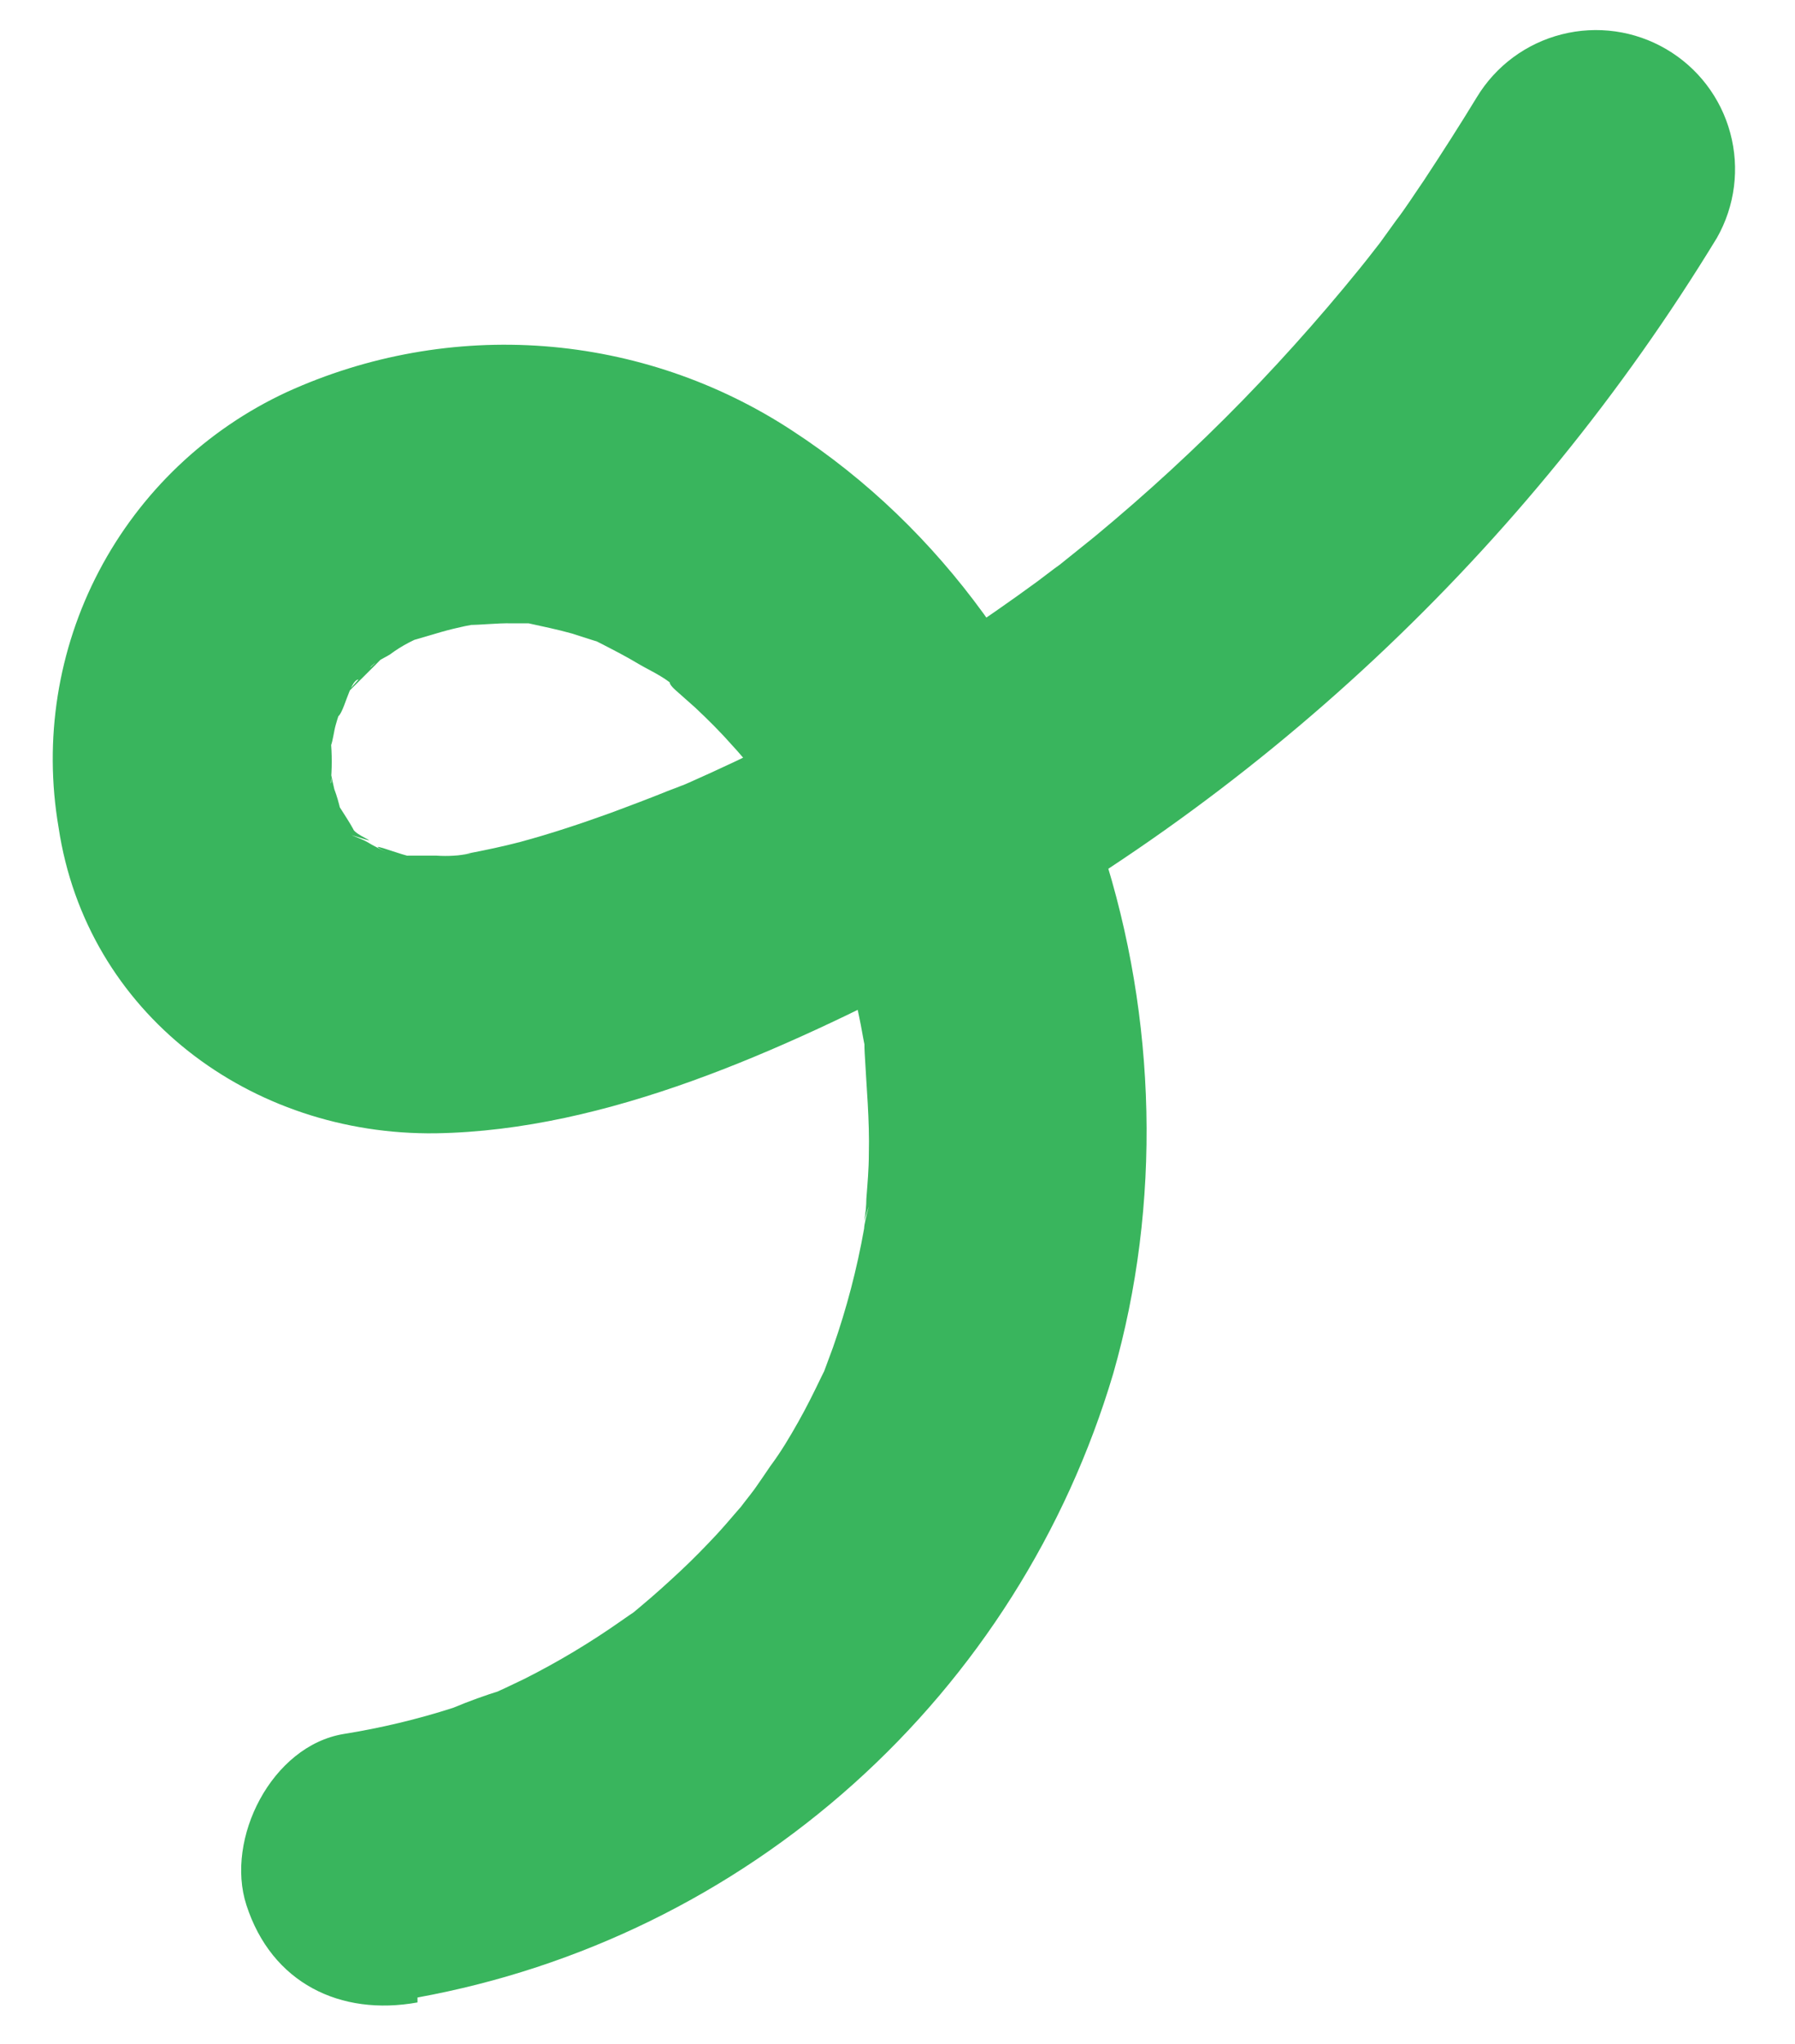 <svg width="29" height="33" viewBox="0 0 29 33" fill="none" xmlns="http://www.w3.org/2000/svg">
<g id="swirl4">
<path id="Vector" d="M6.745 32.251C9.367 31.774 11.806 30.58 13.79 28.802C15.774 27.024 17.226 24.732 17.985 22.179C19.549 16.721 17.679 10.127 12.796 6.951C11.599 6.167 10.222 5.699 8.794 5.59C7.367 5.482 5.935 5.737 4.632 6.331C3.331 6.935 2.266 7.951 1.599 9.221C0.933 10.49 0.704 11.944 0.946 13.357C1.396 16.366 4.052 18.338 7.042 18.298C9.82 18.253 12.644 16.95 15.067 15.697C20.293 12.971 24.675 8.87 27.74 3.838C28.031 3.324 28.108 2.717 27.954 2.147C27.801 1.577 27.429 1.091 26.919 0.793C26.41 0.495 25.803 0.409 25.23 0.555C24.658 0.7 24.166 1.064 23.86 1.569C23.586 2.019 23.298 2.468 23.002 2.917C22.853 3.133 22.705 3.366 22.552 3.564L22.296 3.919C22.224 4.013 21.891 4.435 22.219 4.022C21.548 4.871 20.834 5.685 20.079 6.461C19.322 7.237 18.523 7.971 17.688 8.662L17.072 9.157C16.793 9.381 17.499 8.842 17.036 9.179L16.757 9.39C16.308 9.718 15.858 10.033 15.382 10.338C14.473 10.928 13.533 11.469 12.567 11.96C12.094 12.196 11.617 12.421 11.138 12.633L10.814 12.773C11.264 12.579 10.899 12.732 10.783 12.773C10.486 12.894 10.185 13.006 9.883 13.119C9.398 13.294 8.903 13.46 8.4 13.595C8.126 13.667 7.847 13.725 7.568 13.779C7.119 13.869 7.541 13.779 7.609 13.779C7.425 13.816 7.238 13.828 7.051 13.815C6.898 13.815 6.745 13.815 6.602 13.815C6.273 13.815 7.101 13.959 6.575 13.815C6.395 13.77 5.837 13.554 6.255 13.765C6.147 13.711 6.035 13.658 5.932 13.595C5.828 13.532 5.505 13.428 5.819 13.527C6.134 13.626 5.851 13.527 5.738 13.428L5.644 13.33C5.491 13.146 5.523 13.19 5.738 13.46C5.738 13.411 5.505 13.06 5.46 12.988C5.239 12.598 5.527 13.352 5.5 13.078C5.475 12.964 5.442 12.851 5.401 12.741C5.379 12.651 5.361 12.562 5.343 12.472C5.248 12.076 5.388 12.62 5.343 12.647C5.365 12.412 5.365 12.176 5.343 11.942C5.343 11.492 5.221 12.323 5.343 12.05C5.383 11.942 5.392 11.816 5.424 11.704C5.455 11.591 5.482 11.524 5.505 11.434C5.612 11.043 5.478 11.578 5.437 11.578C5.55 11.578 5.644 10.98 5.792 10.971C5.792 10.971 5.419 11.385 5.738 11.061L6.071 10.729C6.372 10.432 5.99 10.765 5.977 10.783C6.026 10.702 6.215 10.621 6.3 10.567C6.49 10.425 6.701 10.315 6.925 10.239C6.885 10.239 6.431 10.414 6.826 10.293L7.132 10.203C7.258 10.167 7.388 10.136 7.514 10.109L7.752 10.064L7.546 10.091C7.788 10.091 8.022 10.059 8.265 10.064C8.373 10.064 8.476 10.064 8.584 10.064C9.106 10.064 8.215 9.983 8.539 10.064C8.777 10.118 8.989 10.158 9.245 10.23L9.569 10.334C10.104 10.504 9.164 10.118 9.659 10.365C9.888 10.482 10.108 10.594 10.333 10.729C10.481 10.819 10.872 10.989 10.967 11.178C10.832 10.944 10.746 10.994 10.913 11.142L11.232 11.425C11.443 11.623 11.646 11.825 11.835 12.04C11.933 12.144 12.023 12.256 12.118 12.364C12.212 12.472 12.325 12.463 12.082 12.315C12.266 12.501 12.418 12.716 12.531 12.952C12.833 13.434 13.102 13.935 13.336 14.453C13.129 14.004 13.305 14.385 13.336 14.502C13.367 14.619 13.439 14.785 13.489 14.951C13.565 15.181 13.637 15.401 13.7 15.643C13.763 15.886 13.831 16.169 13.884 16.434C13.916 16.582 13.938 16.73 13.97 16.883C14.06 17.364 13.943 16.474 13.97 17.004C13.997 17.534 14.051 18.087 14.037 18.63C14.037 18.873 14.015 19.116 13.997 19.354C13.996 19.474 13.984 19.595 13.961 19.713C14.123 19.196 13.961 19.713 13.961 19.834C13.845 20.488 13.677 21.131 13.457 21.757L13.332 22.094C13.12 22.655 13.534 21.685 13.273 22.224C13.152 22.476 13.03 22.723 12.895 22.961C12.761 23.199 12.617 23.442 12.446 23.671C12.369 23.787 12.289 23.9 12.212 24.012C12.136 24.124 11.825 24.502 12.041 24.25C12.257 23.998 11.92 24.389 11.902 24.407C11.794 24.533 11.686 24.659 11.574 24.78C11.385 24.982 11.192 25.18 10.989 25.369C10.787 25.557 10.585 25.741 10.369 25.921C10.288 25.988 10.203 26.065 10.113 26.128C10.562 25.809 10.14 26.096 10.032 26.173C9.535 26.522 9.014 26.834 8.472 27.107L8.17 27.251L7.946 27.354C7.793 27.422 7.842 27.399 8.103 27.291C7.838 27.372 7.577 27.467 7.321 27.574C6.742 27.76 6.15 27.901 5.55 27.997C4.39 28.19 3.634 29.69 3.981 30.759C4.39 32.021 5.5 32.556 6.745 32.331V32.251Z" fill="#39B55D"/>
</g>
</svg>
